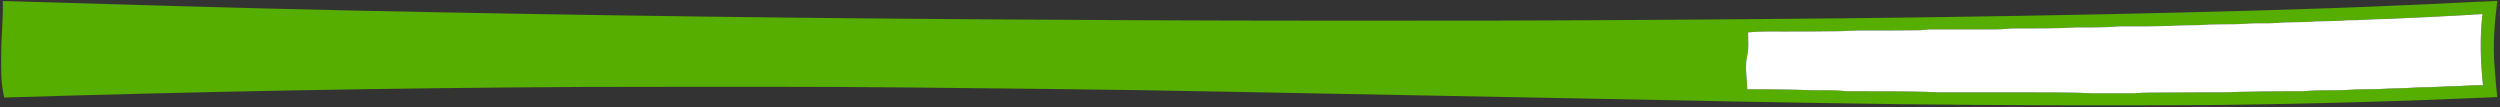 <svg width="605" height="26" xmlns="http://www.w3.org/2000/svg" xmlns:xlink="http://www.w3.org/1999/xlink" xml:space="preserve" overflow="hidden"><rect width="100%" height="100%" fill="#333333" stroke="none"/><defs><clipPath id="clip0"><rect x="0" y="0" width="605" height="26"/></clipPath></defs><g clip-path="url(#clip0)"><path d="M0.676 0.245C28.56 1.08 56.445 1.954 84.337 2.565 139.251 3.754 194.178 4.494 249.105 4.769 277.91 4.975 306.718 5.027 335.524 4.994 362.928 5.019 390.329 4.851 417.731 4.616 445.219 4.413 472.705 4.011 500.188 3.444 523.964 2.897 547.746 2.345 571.505 1.238 578.696 0.968 585.877 0.47 593.07 0.248 592.424 5.534 591.98 10.88 592.443 16.202 592.587 18.638 592.822 21.07 593.062 23.499 570.291 24.519 547.503 25.188 524.71 25.421 500.03 25.591 475.347 25.485 450.667 25.203 425.573 24.871 400.482 24.341 375.39 23.826 347.823 23.294 320.258 22.746 292.693 22.219 277.834 21.914 262.976 21.681 248.117 21.518 226.242 21.278 204.37 20.988 182.495 21.001 167.72 20.978 152.947 21.033 138.171 21.043 92.444 21.293 46.716 22.167 1.01 23.605 0.238 20.337 0.235 16.959 0.277 13.621 0.267 9.157 0.77 4.71 0.676 0.245M566.567 4.596C563.507 4.611 560.458 4.938 557.395 4.9 554.922 5.126 552.438 5.121 549.959 5.165 546.837 5.507 543.69 5.245 540.57 5.554 538.222 5.757 535.865 5.507 533.523 5.735 529.85 6 526.158 5.72 522.494 6.072 519.931 6.126 517.37 6.101 514.815 6.28 510.93 6.394 507.042 6.391 503.157 6.379 499.703 6.723 496.226 6.594 492.762 6.639 488.226 6.926 483.677 6.852 479.138 6.879 477.318 6.817 475.513 7.131 473.698 7.119 468.495 7.089 463.293 7.159 458.093 7.122 457.191 7.198 456.295 7.327 455.394 7.325 450.847 7.401 446.299 7.362 441.75 7.377 439.93 7.33 438.122 7.57 436.305 7.555 432.343 7.612 428.381 7.632 424.419 7.624 421.326 7.644 418.231 7.528 415.148 7.83 415.141 9.788 415.374 11.784 414.896 13.708 414.348 16.318 414.883 18.975 414.958 21.6 420.007 21.615 425.06 21.605 430.104 21.84 432.828 21.912 435.577 21.706 438.283 22.078 445.541 22.145 452.811 21.976 460.064 22.338 466.341 22.345 472.618 22.34 478.895 22.345 484.836 22.39 490.786 22.261 496.721 22.585 500.106 22.58 503.491 22.585 506.879 22.583 508.929 22.367 510.994 22.427 513.054 22.395 516.608 22.365 520.161 22.34 523.714 22.343 526.351 22.298 528.996 22.434 531.628 22.229 535.593 22.135 539.557 22.088 543.524 22.088 545.086 22.043 546.661 22.199 548.219 21.976 550.195 21.83 552.183 21.875 554.166 21.84 556.69 21.927 559.193 21.548 561.721 21.61 564.294 21.681 566.852 21.379 569.427 21.362 571.428 21.407 573.414 21.11 575.417 21.124 578.002 21.171 580.573 20.83 583.16 20.864 585.327 20.728 587.496 20.597 589.67 20.607 589.086 14.889 588.888 9.102 589.564 3.385 581.907 3.947 574.234 4.202 566.567 4.596Z" fill="#56AE00" transform="scale(1.019 1)"/><path d="M566.567 4.596C574.234 4.202 581.907 3.947 589.564 3.385 588.888 9.102 589.086 14.889 589.67 20.607 587.496 20.597 585.327 20.728 583.16 20.864 580.573 20.83 578.002 21.171 575.417 21.124 573.414 21.11 571.428 21.407 569.427 21.362 566.852 21.379 564.294 21.681 561.721 21.61 559.193 21.548 556.69 21.927 554.166 21.84 552.183 21.875 550.195 21.83 548.219 21.976 546.661 22.199 545.086 22.043 543.524 22.088 539.557 22.088 535.593 22.135 531.628 22.229 528.996 22.434 526.351 22.298 523.714 22.343 520.161 22.34 516.608 22.365 513.054 22.395 510.994 22.427 508.929 22.367 506.879 22.583 503.491 22.585 500.106 22.58 496.721 22.585 490.786 22.261 484.836 22.39 478.895 22.345 472.618 22.34 466.341 22.345 460.064 22.338 452.811 21.976 445.541 22.145 438.283 22.078 435.577 21.706 432.828 21.912 430.104 21.84 425.06 21.605 420.007 21.615 414.958 21.6 414.883 18.975 414.348 16.318 414.896 13.708 415.374 11.784 415.141 9.788 415.148 7.83 418.231 7.528 421.326 7.644 424.419 7.624 428.381 7.632 432.343 7.612 436.305 7.555 438.122 7.57 439.93 7.33 441.75 7.377 446.299 7.362 450.847 7.401 455.394 7.325 456.295 7.327 457.191 7.198 458.093 7.122 463.293 7.159 468.495 7.089 473.698 7.119 475.513 7.131 477.318 6.817 479.138 6.879 483.677 6.852 488.226 6.926 492.762 6.639 496.226 6.594 499.703 6.723 503.157 6.379 507.042 6.391 510.93 6.394 514.815 6.28 517.37 6.101 519.931 6.126 522.494 6.072 526.158 5.72 529.85 6 533.523 5.735 535.865 5.507 538.222 5.757 540.57 5.554 543.69 5.245 546.837 5.507 549.959 5.165 552.438 5.121 554.922 5.126 557.395 4.9 560.458 4.938 563.507 4.611 566.567 4.596Z" fill="#FFFFFF" transform="scale(1.019 1)"/></g></svg>